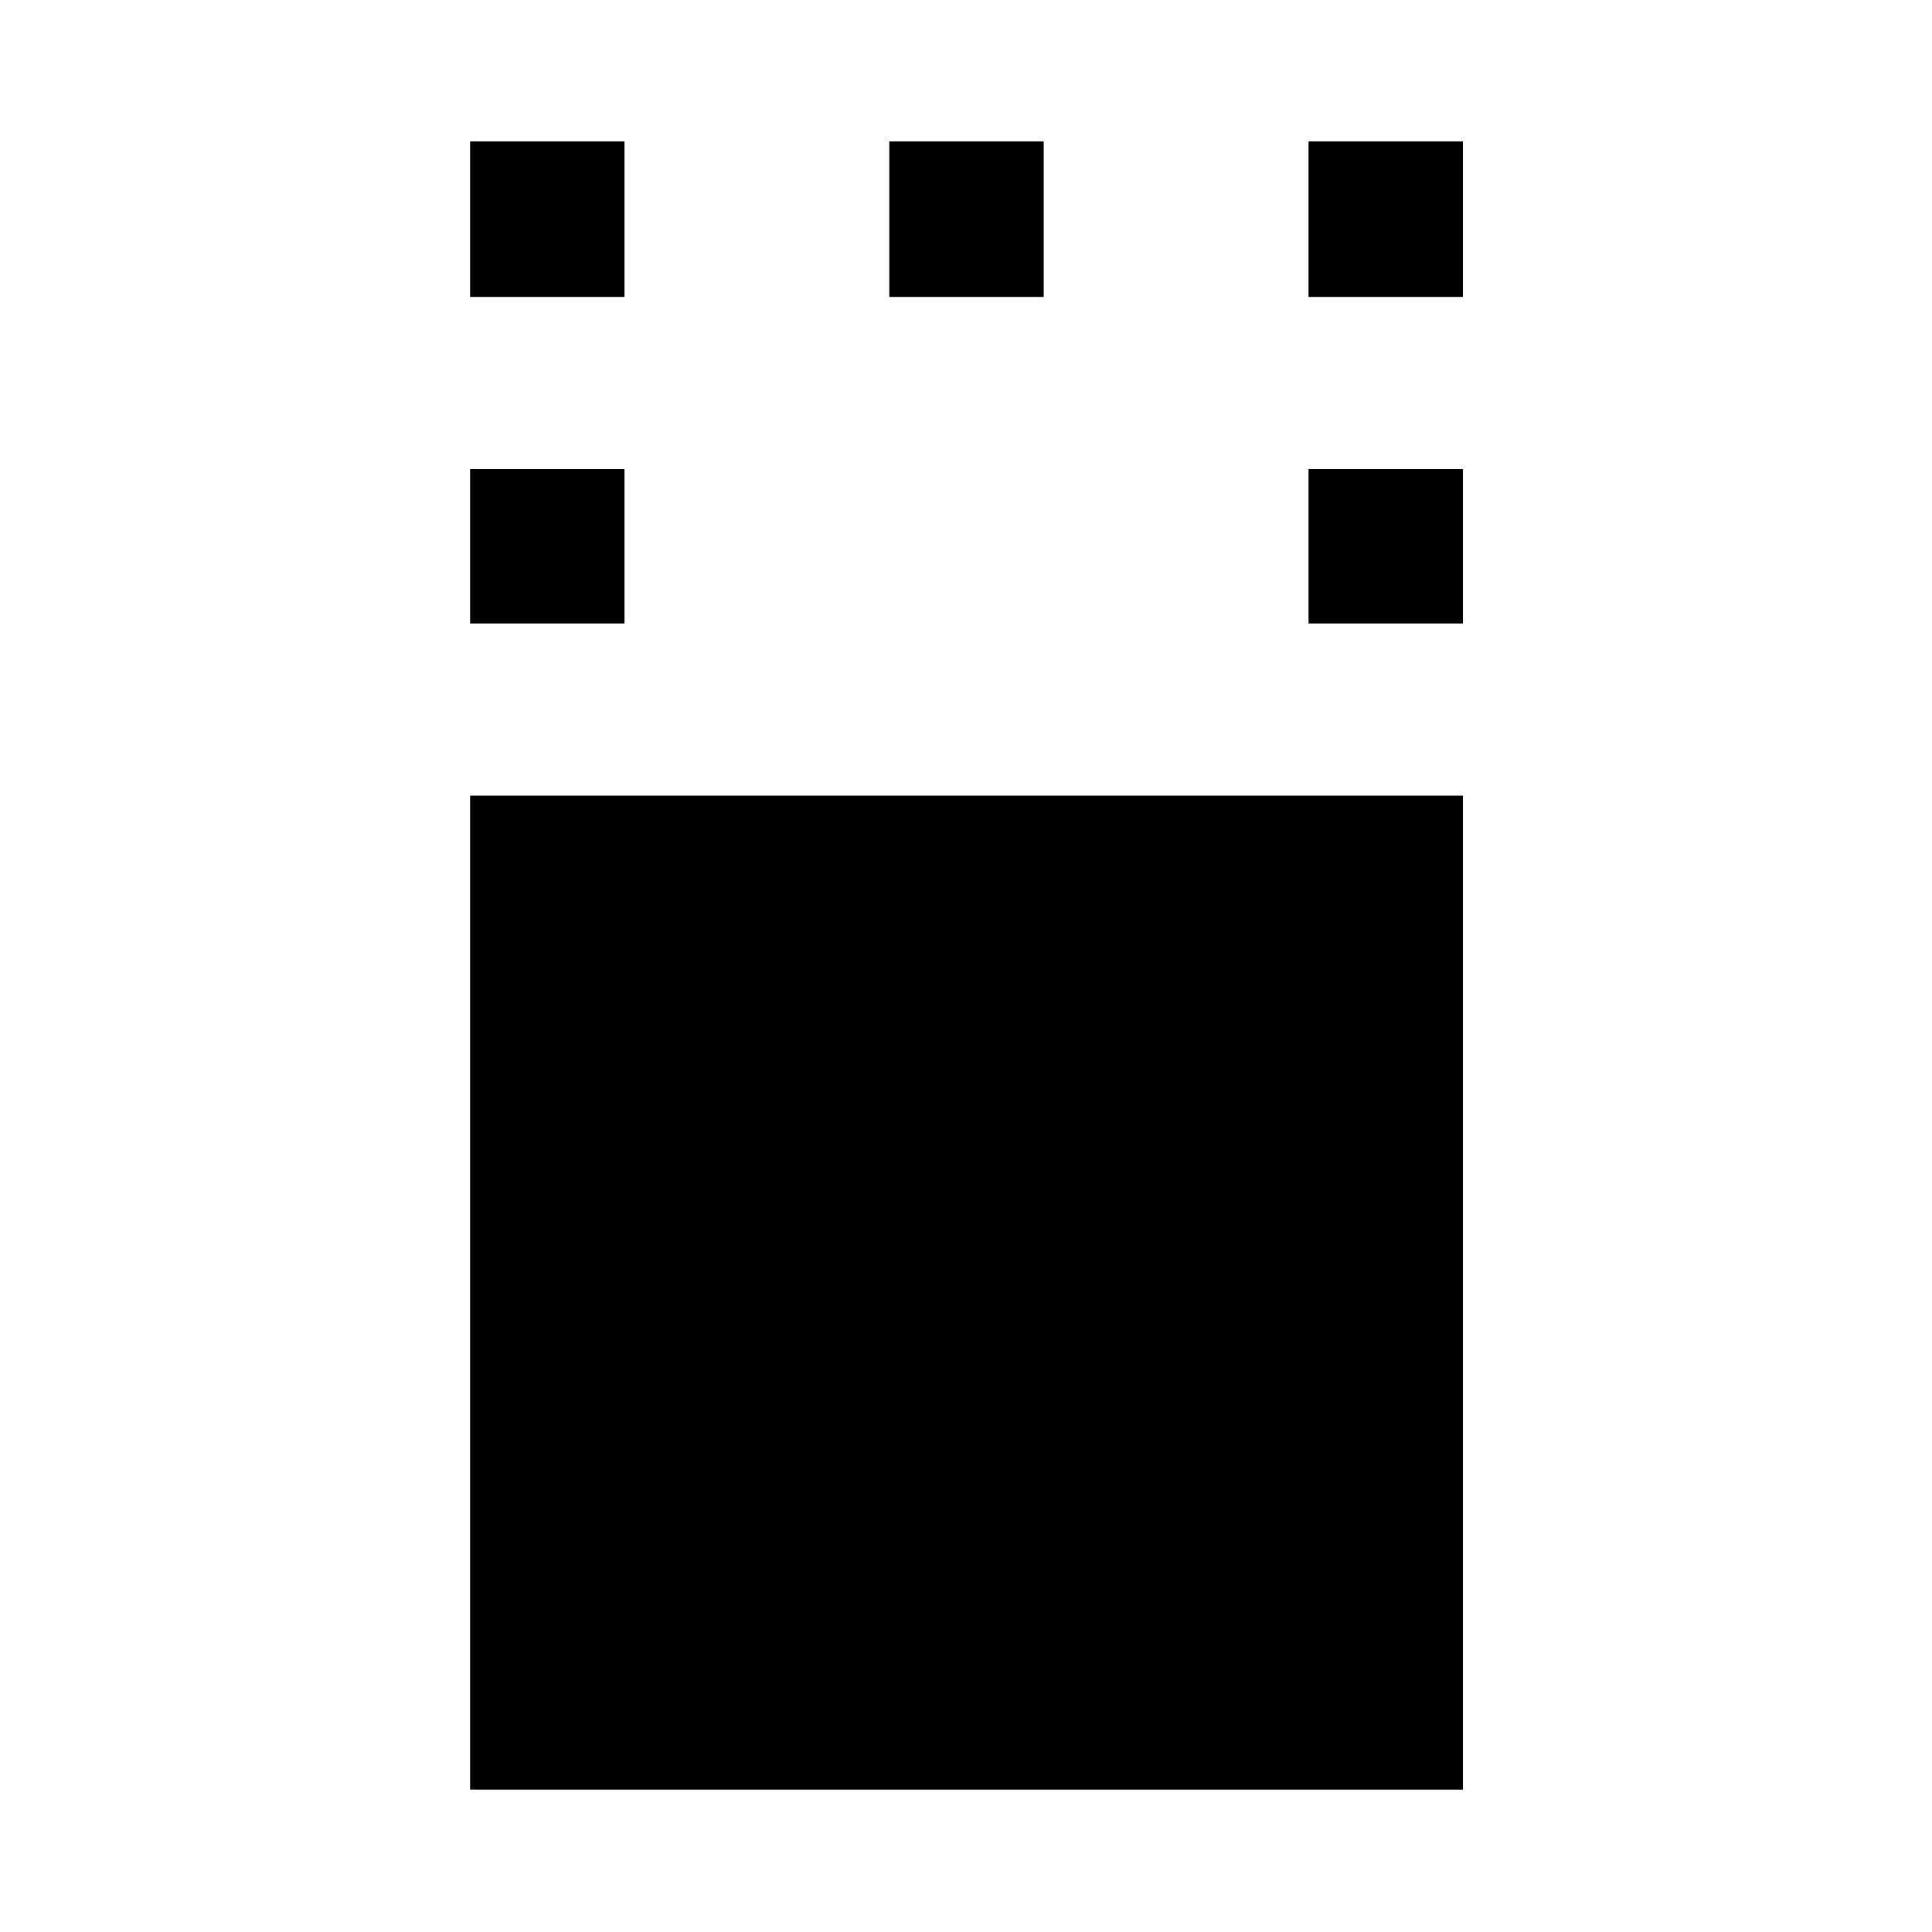 <svg xmlns="http://www.w3.org/2000/svg" height="48" viewBox="0 96 960 960" width="48"><path d="M233.587 985.24V491.348h493.326V985.24H233.587Zm0-579.435v-76.718h76.718v76.718h-76.718Zm416.608 0v-76.718h76.718v76.718h-76.718ZM233.587 243.544V166.26h76.718v77.284h-76.718Zm208.304 0V166.26h76.718v77.284h-76.718Zm208.304 0V166.26h76.718v77.284h-76.718Z"/></svg>